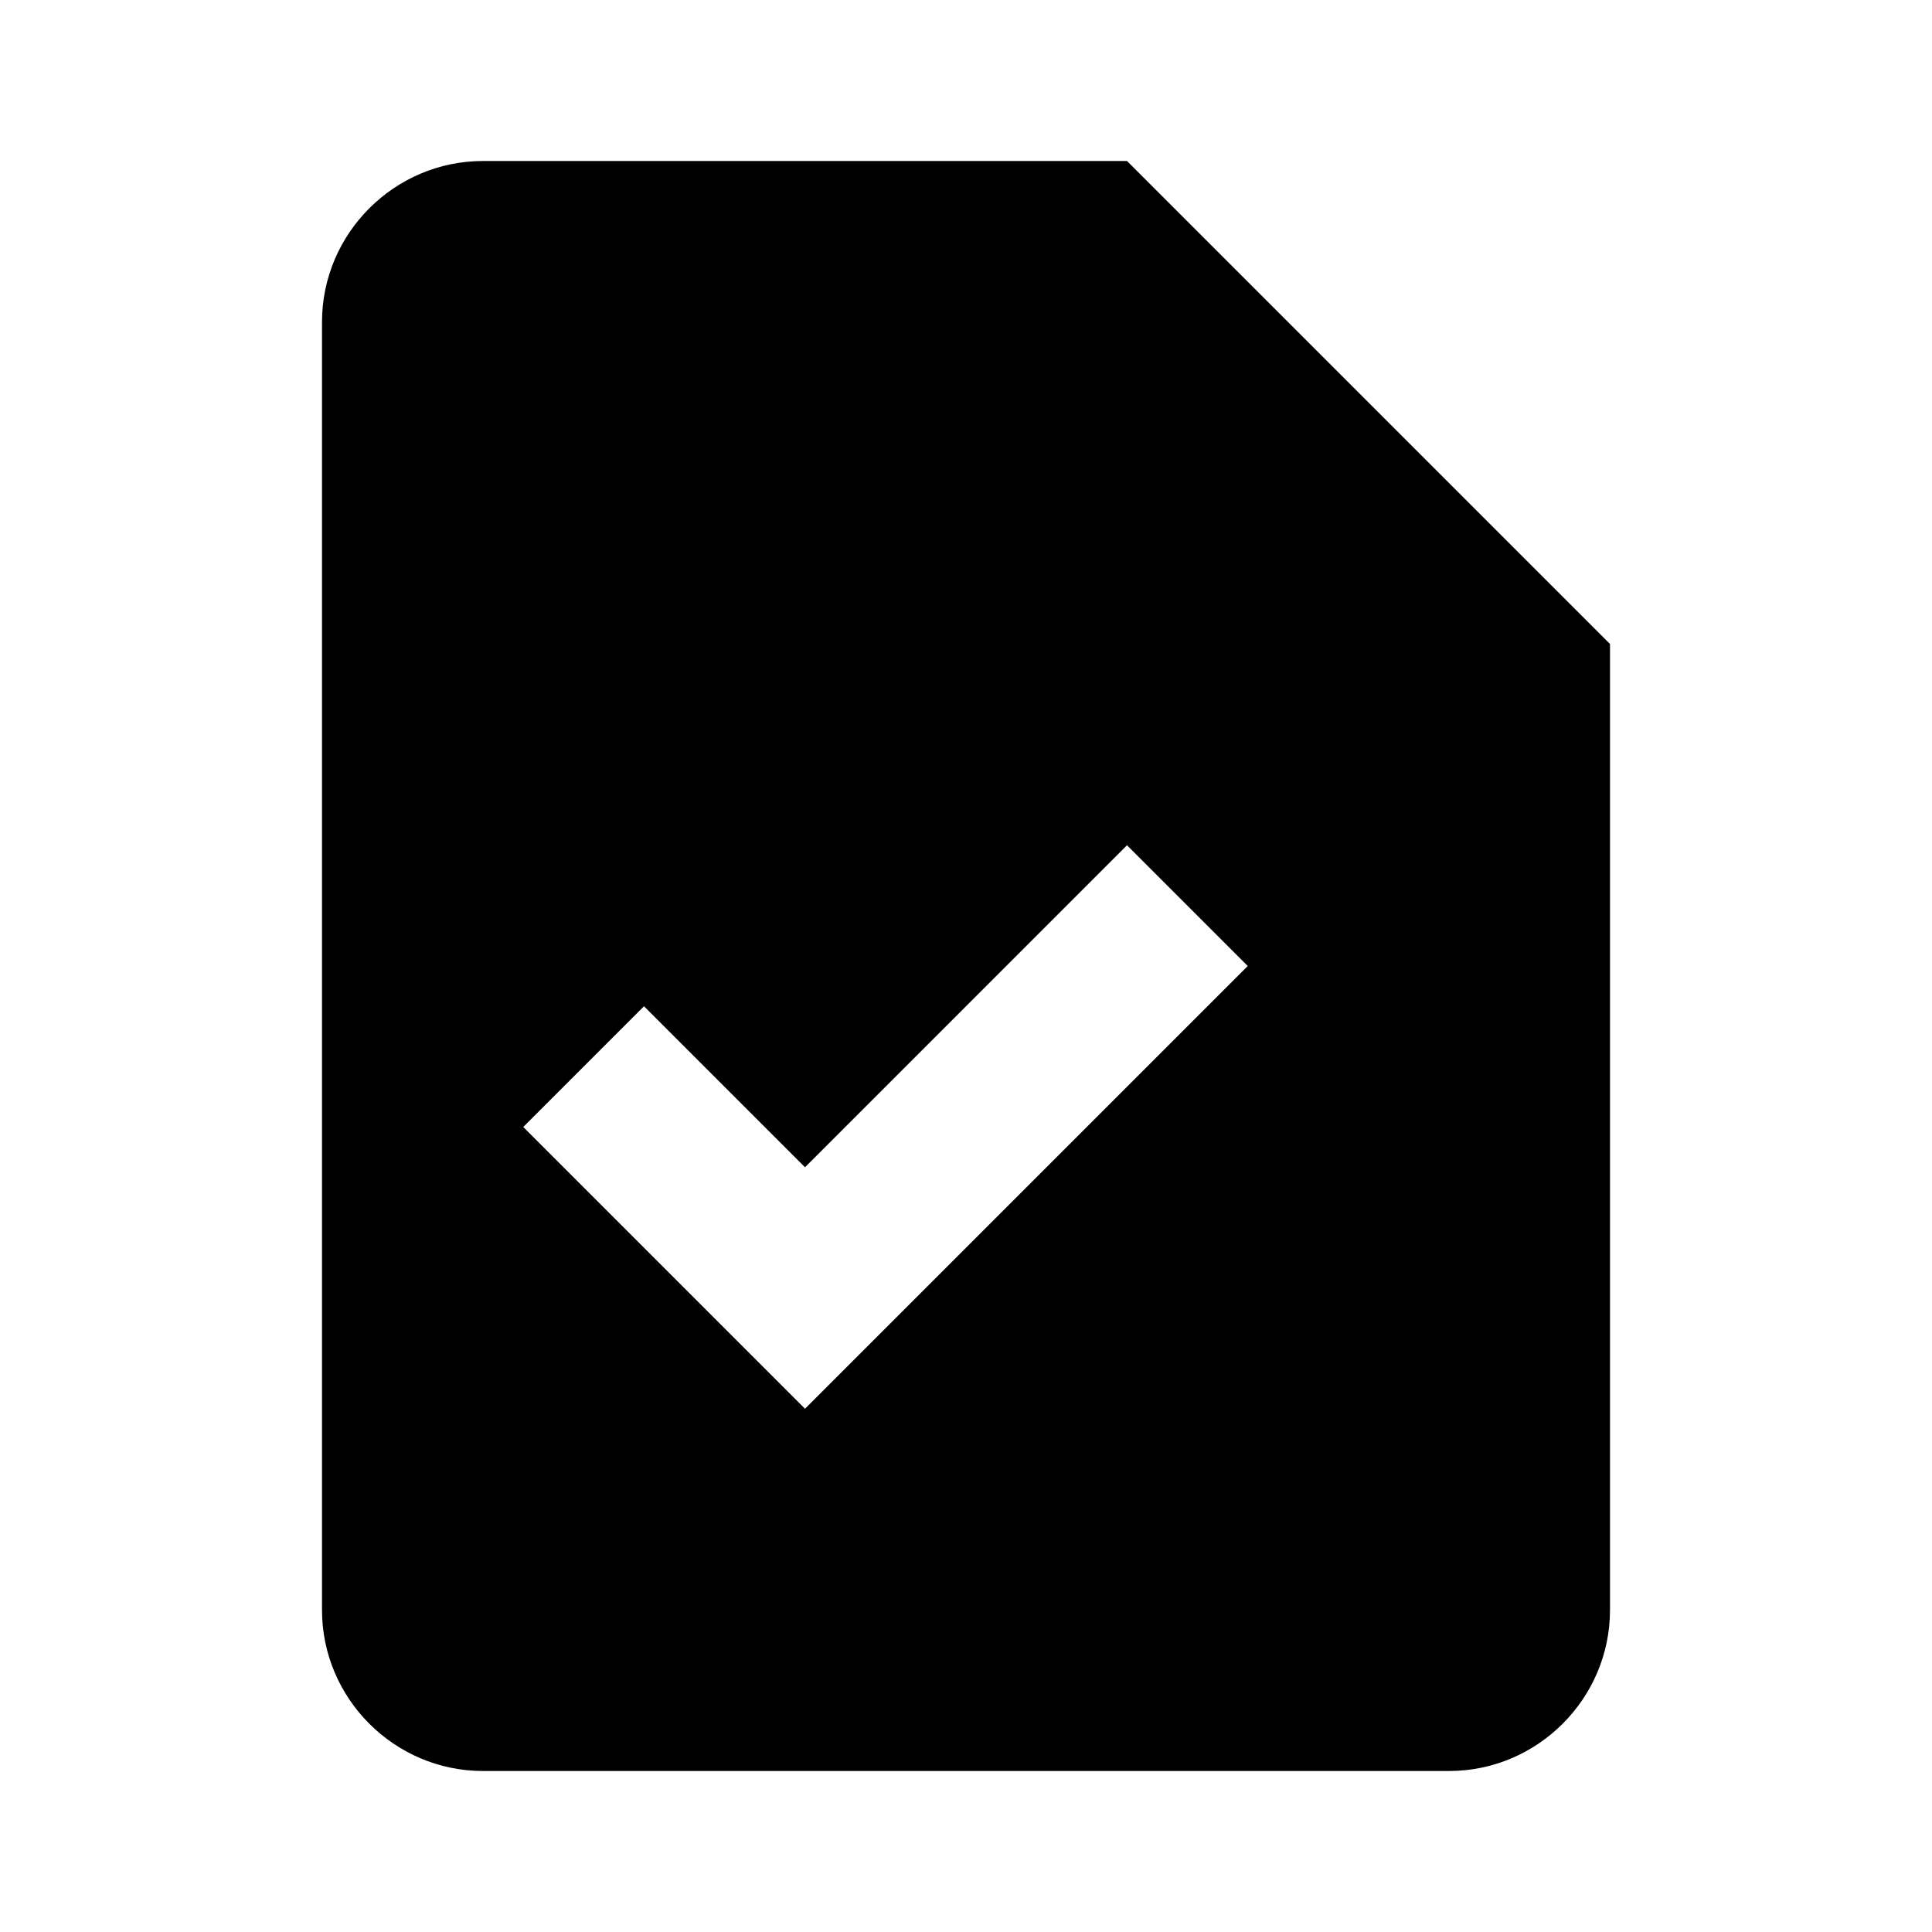 <svg xmlns="http://www.w3.org/2000/svg" viewBox="0 0 24 24">
<path d="M14 2H6C4.9 2 4 2.9 4 4V20C4 21.1 4.9 22 6 22H18C19.1 22 20 21.1 20 20V8L14 2M18.5 9L13 3.5V9H18.5M10 17.5L6.5 14L8 12.5L10 14.5L14 10.5L15.5 12L10 17.5Z"/>
</svg>